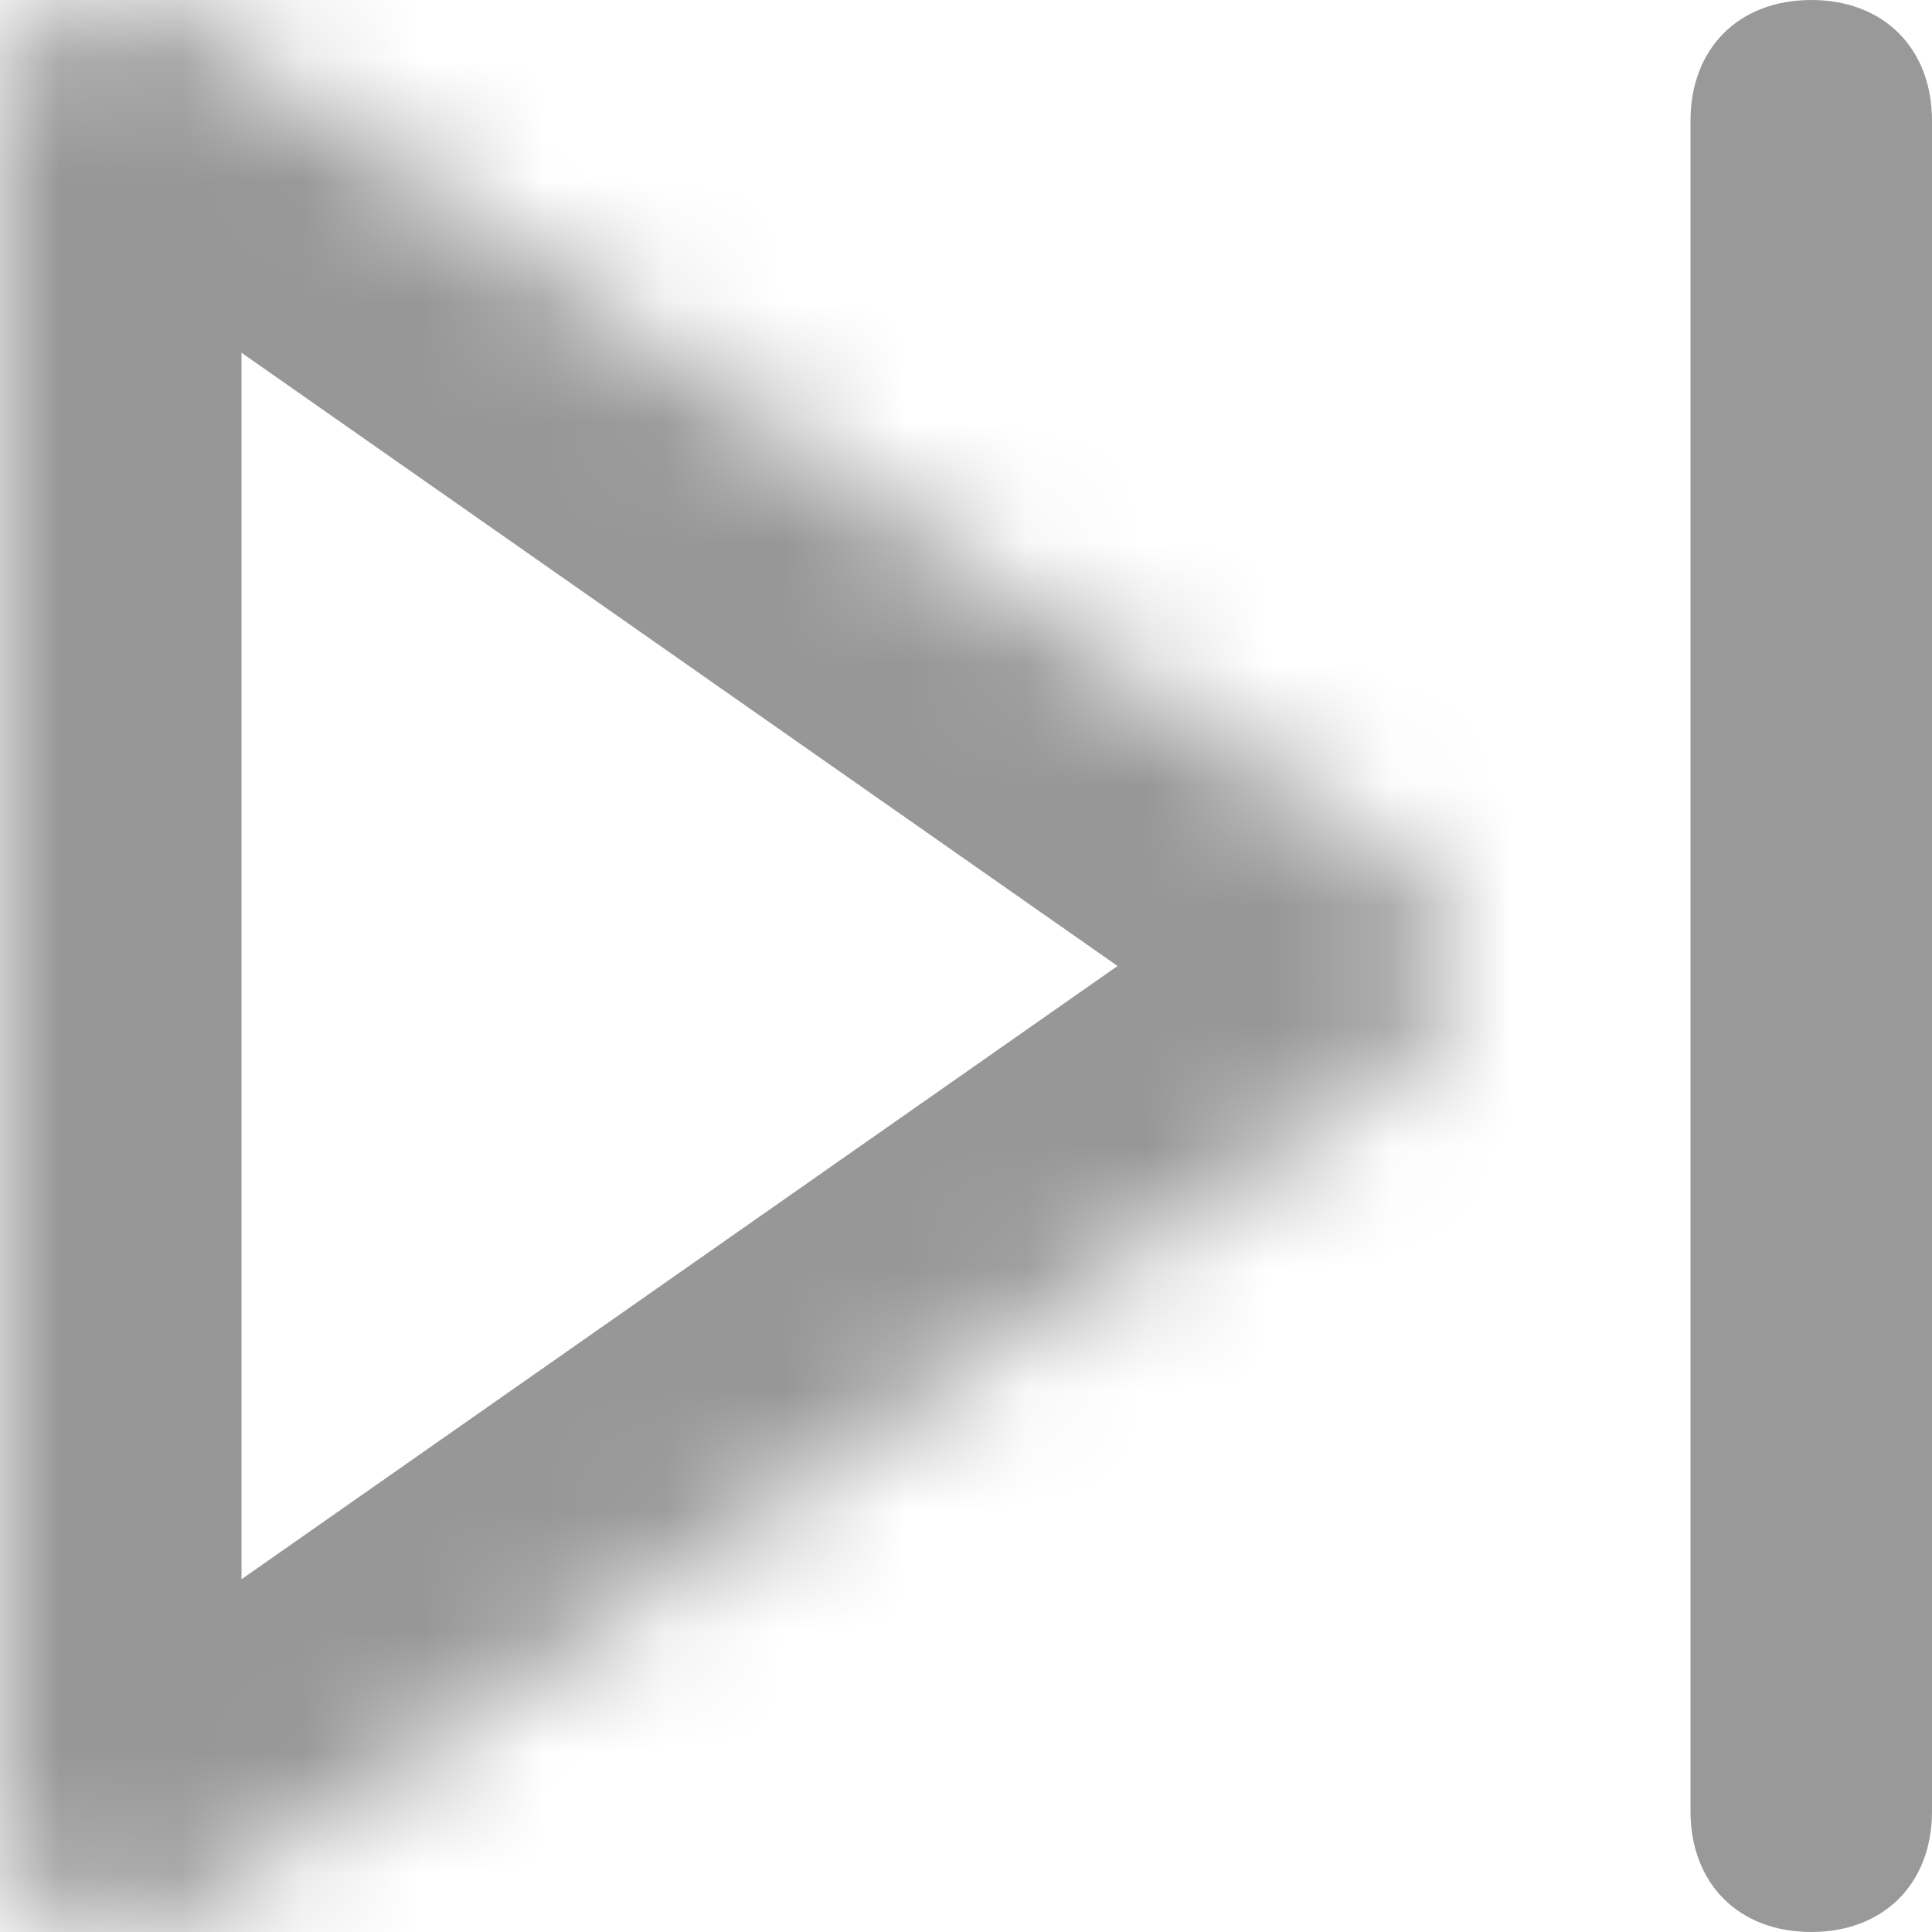 <svg width="16" height="16" viewBox="0 0 16 16" xmlns="http://www.w3.org/2000/svg" xmlns:xlink="http://www.w3.org/1999/xlink"><title>2B9B24B4-0E4C-460A-BD0A-893CBCBECBC9</title><defs><path d="M11.6 7.2l-10-7A1 1 0 0 0 0 1v14c0 .8.9 1.3 1.6.8l10-7c.5-.4.5-1.2 0-1.6z" id="a"/><mask id="b" x="0" y="0" width="11.975" height="16" fill="#fff"><use xlink:href="#a"/></mask></defs><g fill-rule="nonzero" fill="none"><use stroke="#979797" mask="url(#b)" stroke-width="4" xlink:href="#a"/><path d="M15 0c-.6 0-1 .4-1 1v14c0 .6.4 1 1 1s1-.4 1-1V1c0-.6-.4-1-1-1z" fill="#999"/></g></svg>